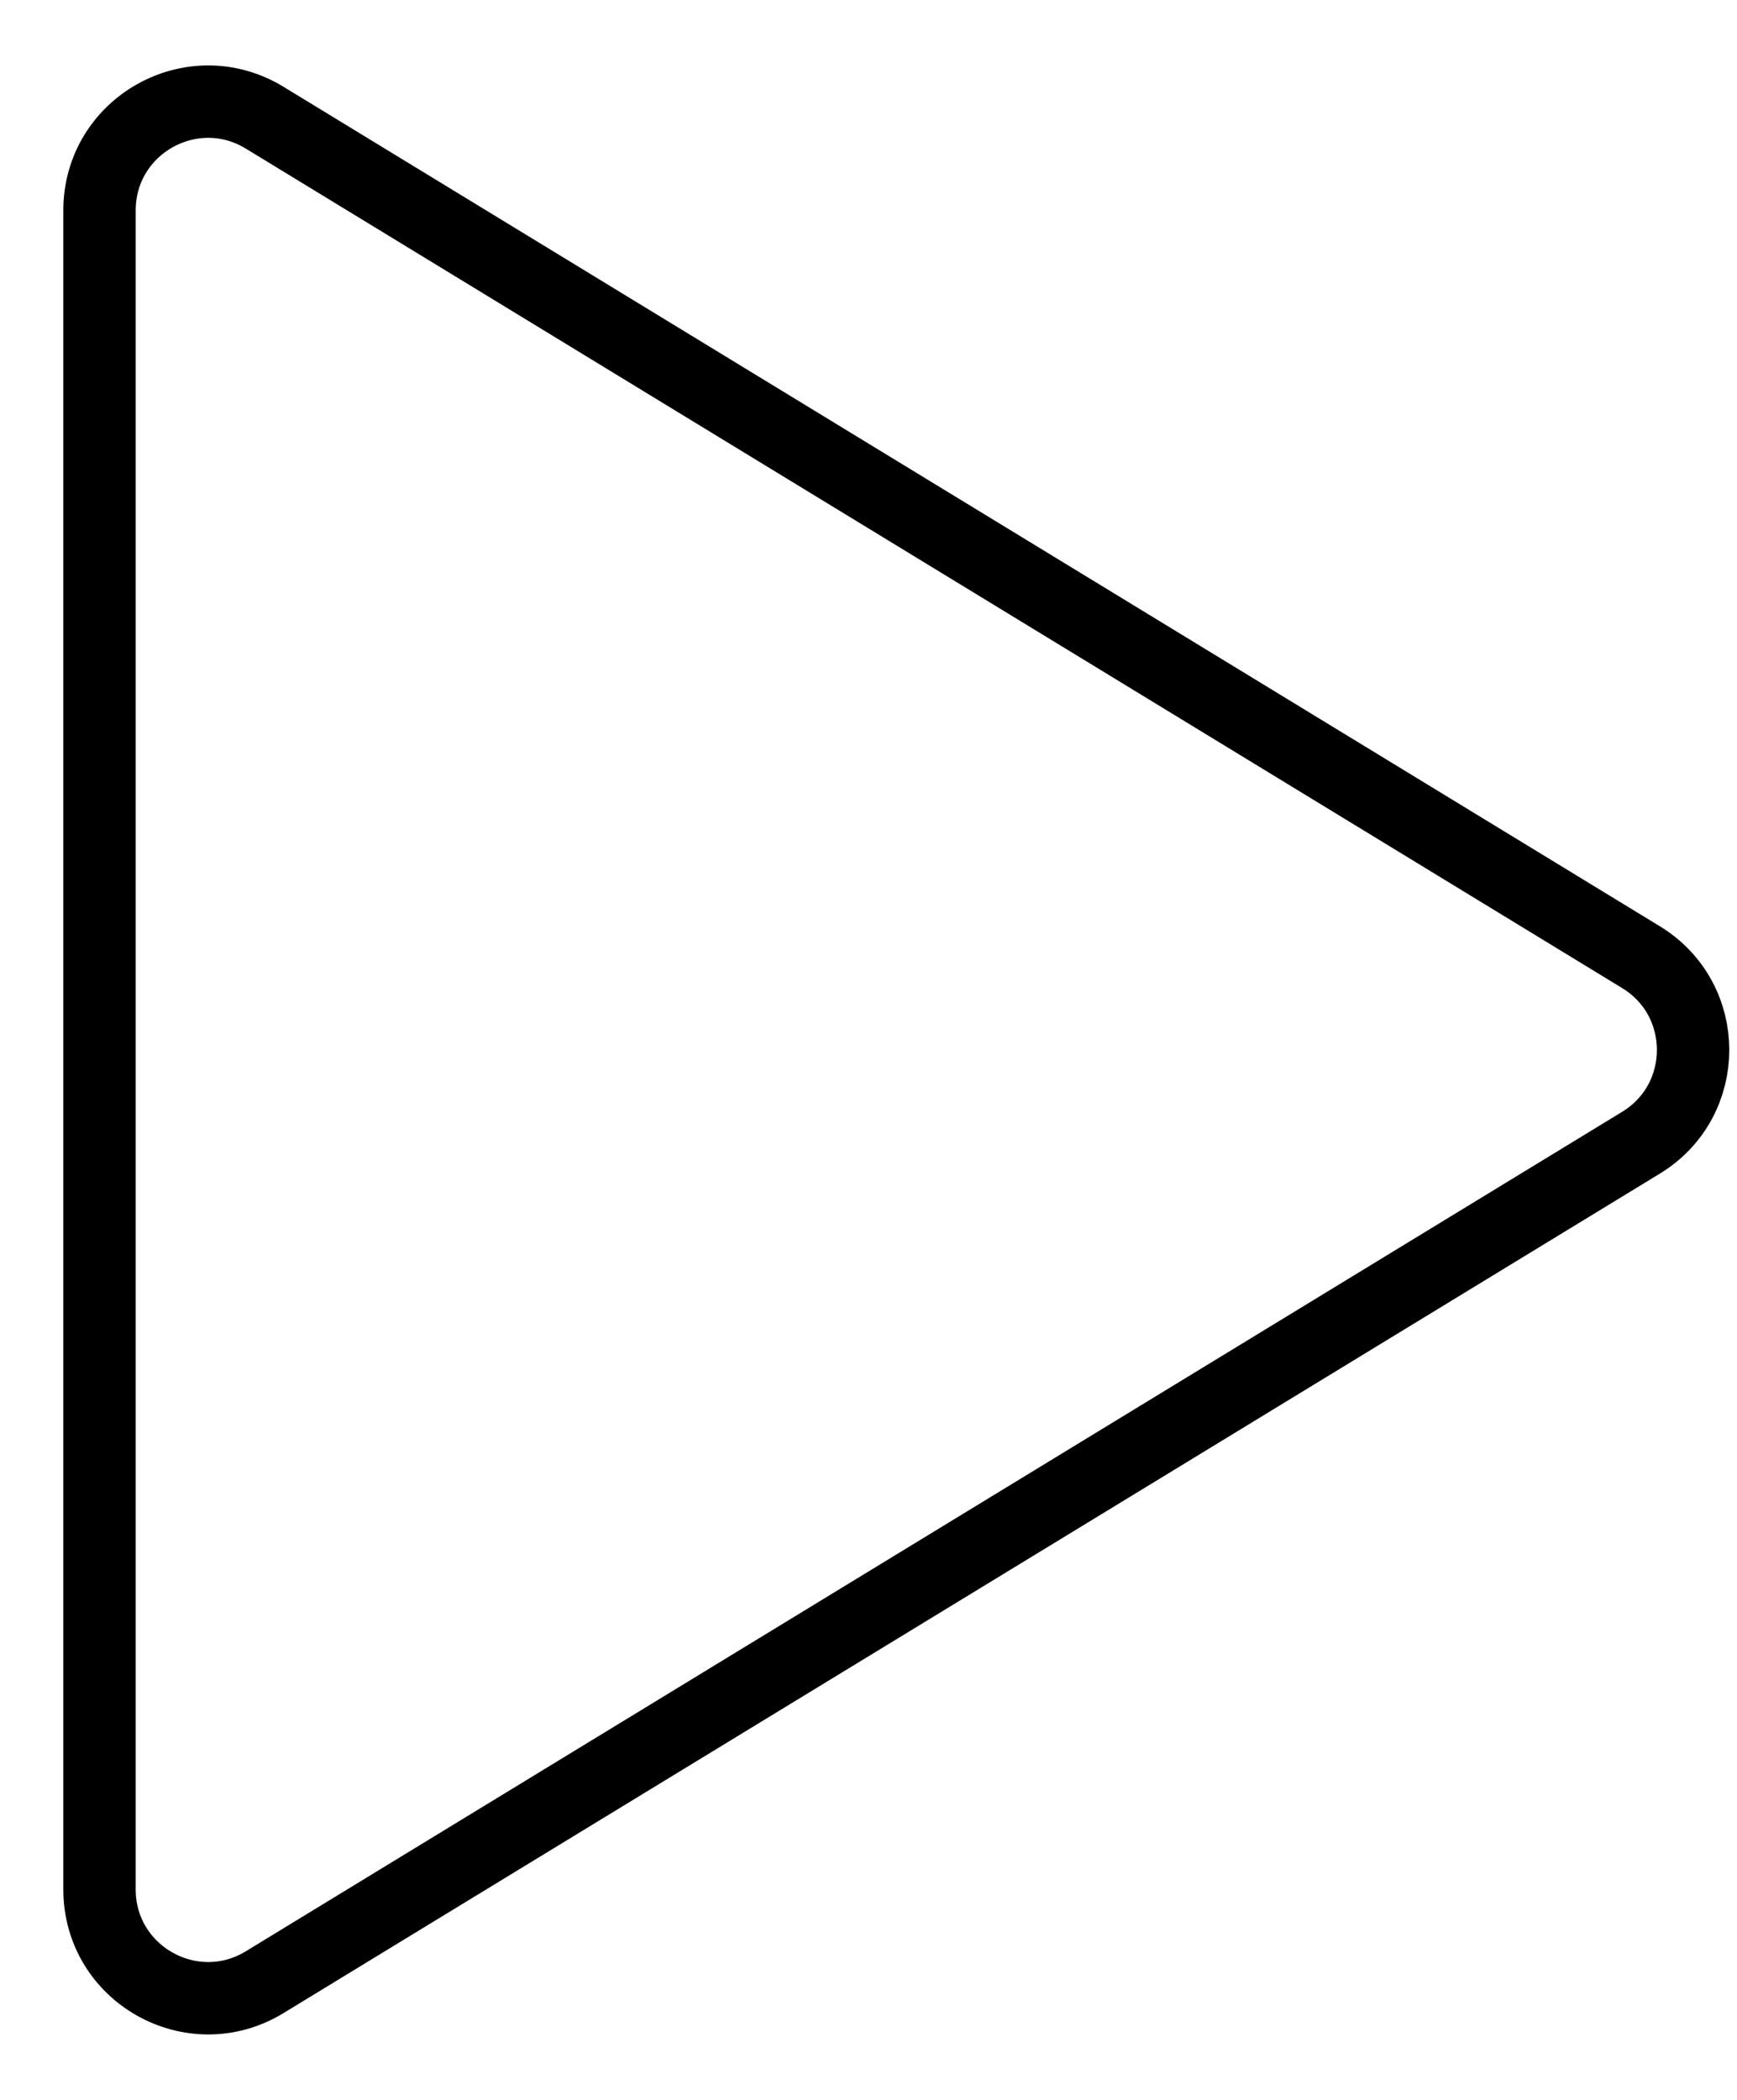 <svg width="24" height="29" viewBox="0 0 24 29" fill="none" xmlns="http://www.w3.org/2000/svg">
<path d="M22.674 15.781C23.633 15.196 23.633 13.804 22.674 13.219L3.656 1.625C2.656 1.016 1.375 1.735 1.375 2.906L1.375 26.094C1.375 27.265 2.656 27.984 3.656 27.375L22.674 15.781Z" stroke="black"/>
</svg>
